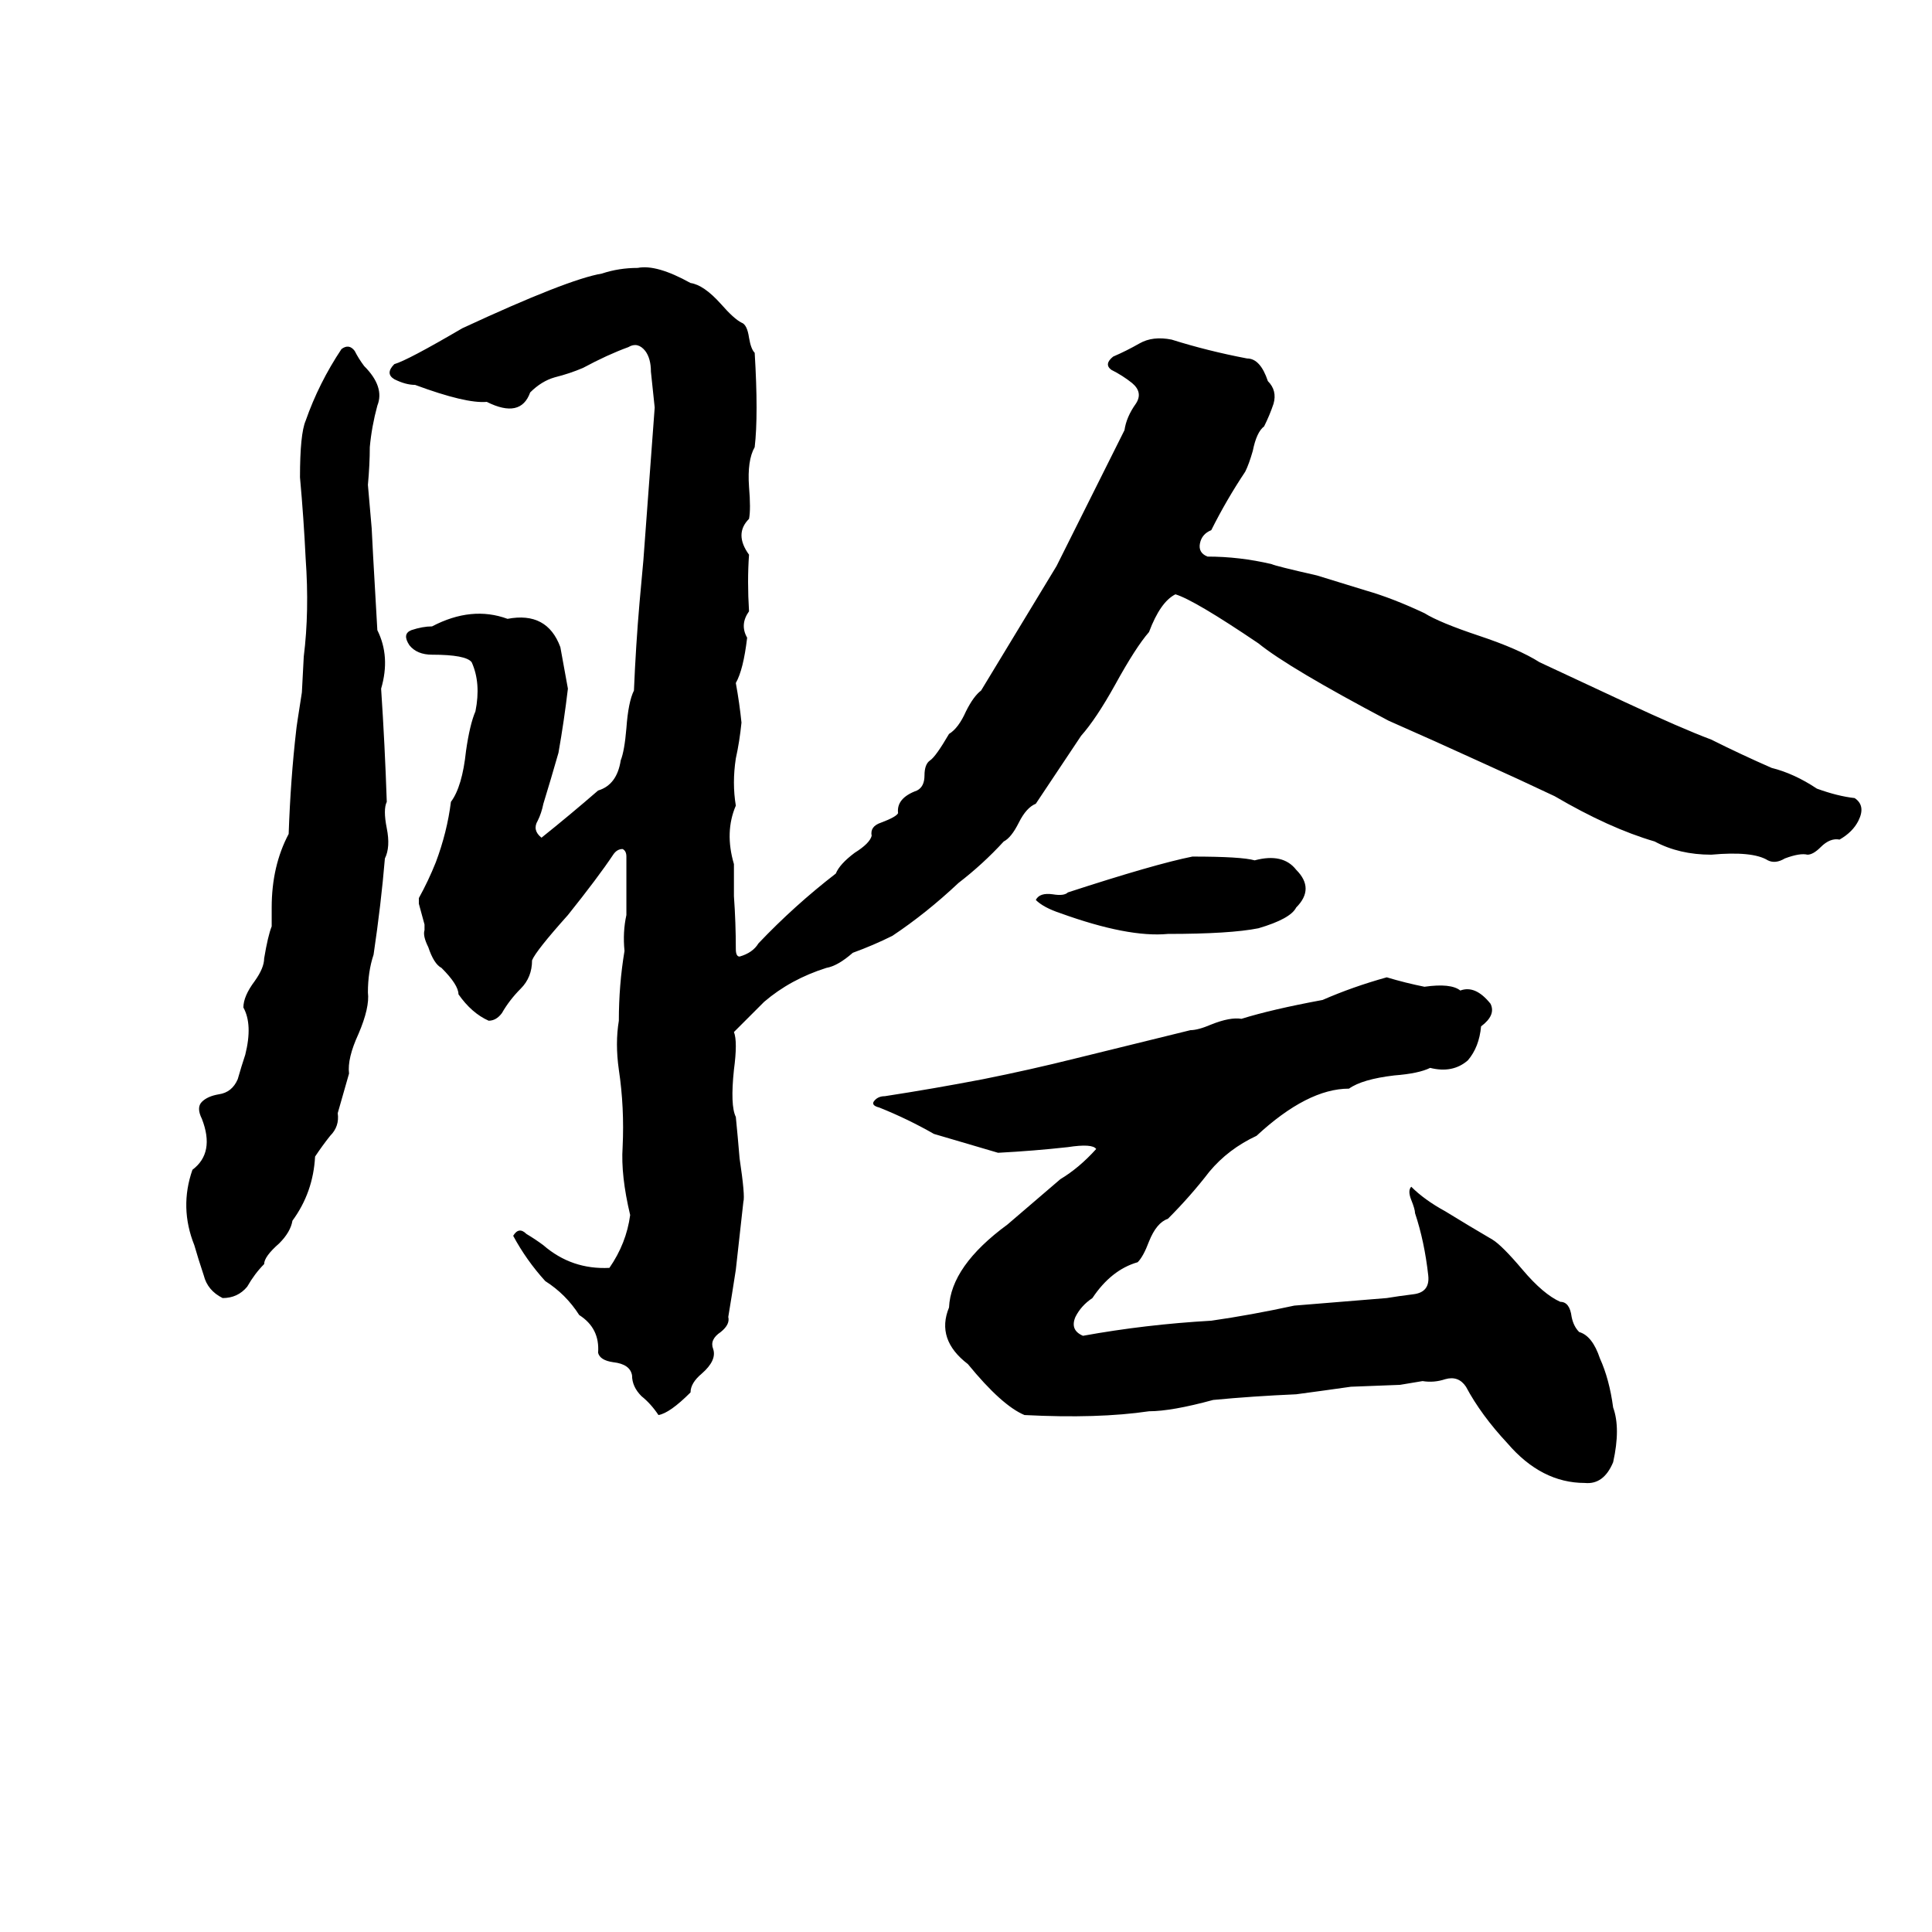 <svg xmlns="http://www.w3.org/2000/svg" viewBox="0 -800 1024 1024">
	<path fill="#000000" d="M225 -307Q225 -308 225 -310L222 -321Q222 -322 222 -324Q227 -333 231 -343Q237 -359 239 -375Q245 -383 247 -402Q249 -416 252 -423Q255 -438 250 -449Q247 -453 229 -453Q221 -453 217 -458Q213 -464 218 -466Q224 -468 229 -468Q250 -479 269 -472Q290 -476 297 -457Q299 -446 301 -435Q299 -418 296 -401Q292 -387 288 -374Q287 -369 285 -365Q282 -360 287 -356Q302 -368 317 -381Q327 -384 329 -397Q331 -402 332 -414Q333 -428 336 -434Q337 -458 339 -481Q340 -492 341 -503Q344 -543 347 -584Q346 -593 345 -603Q345 -610 342 -614Q338 -619 333 -616Q322 -612 309 -605Q302 -602 294 -600Q287 -598 281 -592Q276 -578 258 -587Q247 -586 220 -596Q215 -596 209 -599Q204 -602 209 -607Q216 -609 245 -626Q301 -652 319 -655Q328 -658 338 -658Q348 -660 366 -650Q373 -649 382 -639Q389 -631 393 -629Q396 -628 397 -621Q398 -615 400 -613Q402 -580 400 -563Q396 -556 397 -542Q398 -530 397 -525Q389 -517 397 -506Q396 -492 397 -476Q392 -469 396 -462Q394 -445 390 -438Q392 -427 393 -417Q392 -407 390 -398Q388 -385 390 -373Q384 -359 389 -342Q389 -333 389 -325Q390 -311 390 -297Q390 -293 392 -293Q399 -295 402 -300Q421 -320 443 -337Q445 -342 453 -348Q461 -353 462 -357Q461 -362 467 -364Q475 -367 476 -369Q475 -377 486 -381Q490 -383 490 -389Q490 -395 493 -397Q496 -399 503 -411Q508 -414 512 -423Q516 -431 520 -434Q540 -467 560 -500Q578 -536 596 -572Q597 -579 602 -586Q606 -592 600 -597Q595 -601 589 -604Q585 -607 590 -611Q597 -614 604 -618Q611 -622 621 -620Q640 -614 661 -610Q668 -610 672 -598Q677 -593 675 -586Q673 -580 670 -574Q666 -571 664 -561Q662 -554 660 -550Q650 -535 642 -519Q637 -517 636 -512Q635 -507 640 -505Q657 -505 674 -501Q676 -500 698 -495Q711 -491 724 -487Q738 -483 755 -475Q763 -470 784 -463Q805 -456 816 -449L861 -428Q891 -414 907 -408Q923 -400 939 -393Q951 -390 963 -382Q974 -378 983 -377Q989 -373 985 -365Q982 -359 975 -355Q970 -356 965 -351Q961 -347 958 -347Q954 -348 946 -345Q941 -342 937 -344Q929 -349 907 -347Q890 -347 877 -354Q853 -361 824 -378Q805 -387 785 -396Q761 -407 736 -418Q683 -446 667 -459Q633 -482 623 -485Q615 -481 609 -465Q602 -457 591 -437Q581 -419 573 -410Q561 -392 549 -374Q544 -372 540 -364Q536 -356 532 -354Q521 -342 508 -332Q491 -316 473 -304Q463 -299 452 -295Q444 -288 438 -287Q419 -281 405 -269Q397 -261 389 -253Q391 -248 389 -233Q387 -214 390 -208Q391 -198 392 -186Q395 -166 394 -163Q392 -145 390 -127Q388 -114 386 -102Q387 -98 382 -94Q376 -90 378 -85Q380 -79 372 -72Q366 -67 366 -62Q355 -51 349 -50Q345 -56 340 -60Q335 -65 335 -71Q334 -77 325 -78Q318 -79 317 -83Q318 -96 307 -103Q300 -114 289 -121Q279 -132 272 -145Q275 -150 279 -146Q284 -143 288 -140Q303 -127 323 -128Q332 -141 334 -156Q329 -177 330 -192Q331 -213 328 -233Q326 -247 328 -259Q328 -278 331 -296Q330 -306 332 -315Q332 -330 332 -346Q332 -349 330 -350Q327 -350 325 -347Q317 -335 301 -315Q284 -296 282 -291Q282 -282 276 -276Q270 -270 266 -263Q263 -259 259 -259Q250 -263 243 -273Q243 -278 234 -287Q230 -289 227 -298Q224 -304 225 -307ZM204 -345Q202 -321 198 -294Q195 -285 195 -274Q196 -266 190 -252Q184 -239 185 -231L179 -210Q180 -203 175 -198Q171 -193 167 -187Q166 -168 155 -153Q154 -147 148 -141Q140 -134 140 -130Q135 -125 131 -118Q126 -112 118 -112Q110 -116 108 -124Q105 -133 103 -140Q95 -160 102 -180Q114 -189 107 -207Q104 -213 107 -216Q110 -219 116 -220Q123 -221 126 -228Q128 -235 130 -241Q134 -257 129 -266Q129 -272 135 -280Q140 -287 140 -292Q142 -304 144 -309Q144 -314 144 -319Q144 -341 153 -358Q154 -387 157 -413Q157 -414 160 -433L161 -452Q164 -476 162 -504Q161 -525 159 -547Q159 -570 162 -577Q169 -597 181 -615Q185 -618 188 -614Q190 -610 193 -606Q204 -595 200 -585Q197 -574 196 -563Q196 -554 195 -543Q196 -531 197 -520Q197 -518 200 -466Q207 -452 202 -435Q204 -405 205 -375Q203 -371 205 -361Q207 -351 204 -345ZM632 -346Q658 -346 665 -344Q680 -348 687 -339Q697 -329 687 -319Q684 -313 667 -308Q652 -305 619 -305Q598 -303 562 -316Q553 -319 549 -323Q551 -327 558 -326Q564 -325 566 -327Q612 -342 632 -346ZM735 -282Q745 -279 755 -277Q769 -279 774 -275Q782 -278 790 -268Q793 -262 785 -256Q784 -245 778 -238Q770 -231 758 -234Q752 -231 739 -230Q722 -228 715 -223Q693 -223 666 -198Q651 -191 641 -179Q631 -166 619 -154Q613 -152 609 -142Q606 -134 603 -131Q589 -127 579 -112Q573 -108 570 -102Q567 -95 574 -92Q607 -98 642 -100Q663 -103 686 -108Q711 -110 735 -112Q741 -113 749 -114Q758 -115 757 -124Q755 -142 750 -157Q750 -159 748 -164Q746 -169 748 -171Q755 -164 766 -158Q779 -150 791 -143Q796 -140 807 -127Q818 -114 827 -110Q832 -110 833 -102Q834 -97 837 -94Q844 -92 848 -80Q853 -69 855 -54Q859 -43 855 -25Q850 -13 840 -14Q817 -14 799 -35Q785 -50 777 -65Q773 -71 766 -69Q760 -67 754 -68Q748 -67 742 -66L716 -65Q702 -63 687 -61Q664 -60 643 -58Q621 -52 609 -52Q582 -48 543 -50Q531 -55 513 -77Q496 -90 503 -107Q504 -129 534 -151Q548 -163 562 -175Q572 -181 581 -191Q579 -194 566 -192Q548 -190 529 -189Q512 -194 495 -199Q481 -207 466 -213Q462 -214 463 -216Q465 -219 469 -219Q495 -223 521 -228Q546 -233 570 -239Q578 -241 631 -254Q635 -254 642 -257Q652 -261 658 -260Q674 -265 701 -270Q717 -277 735 -282Z"/>
</svg>